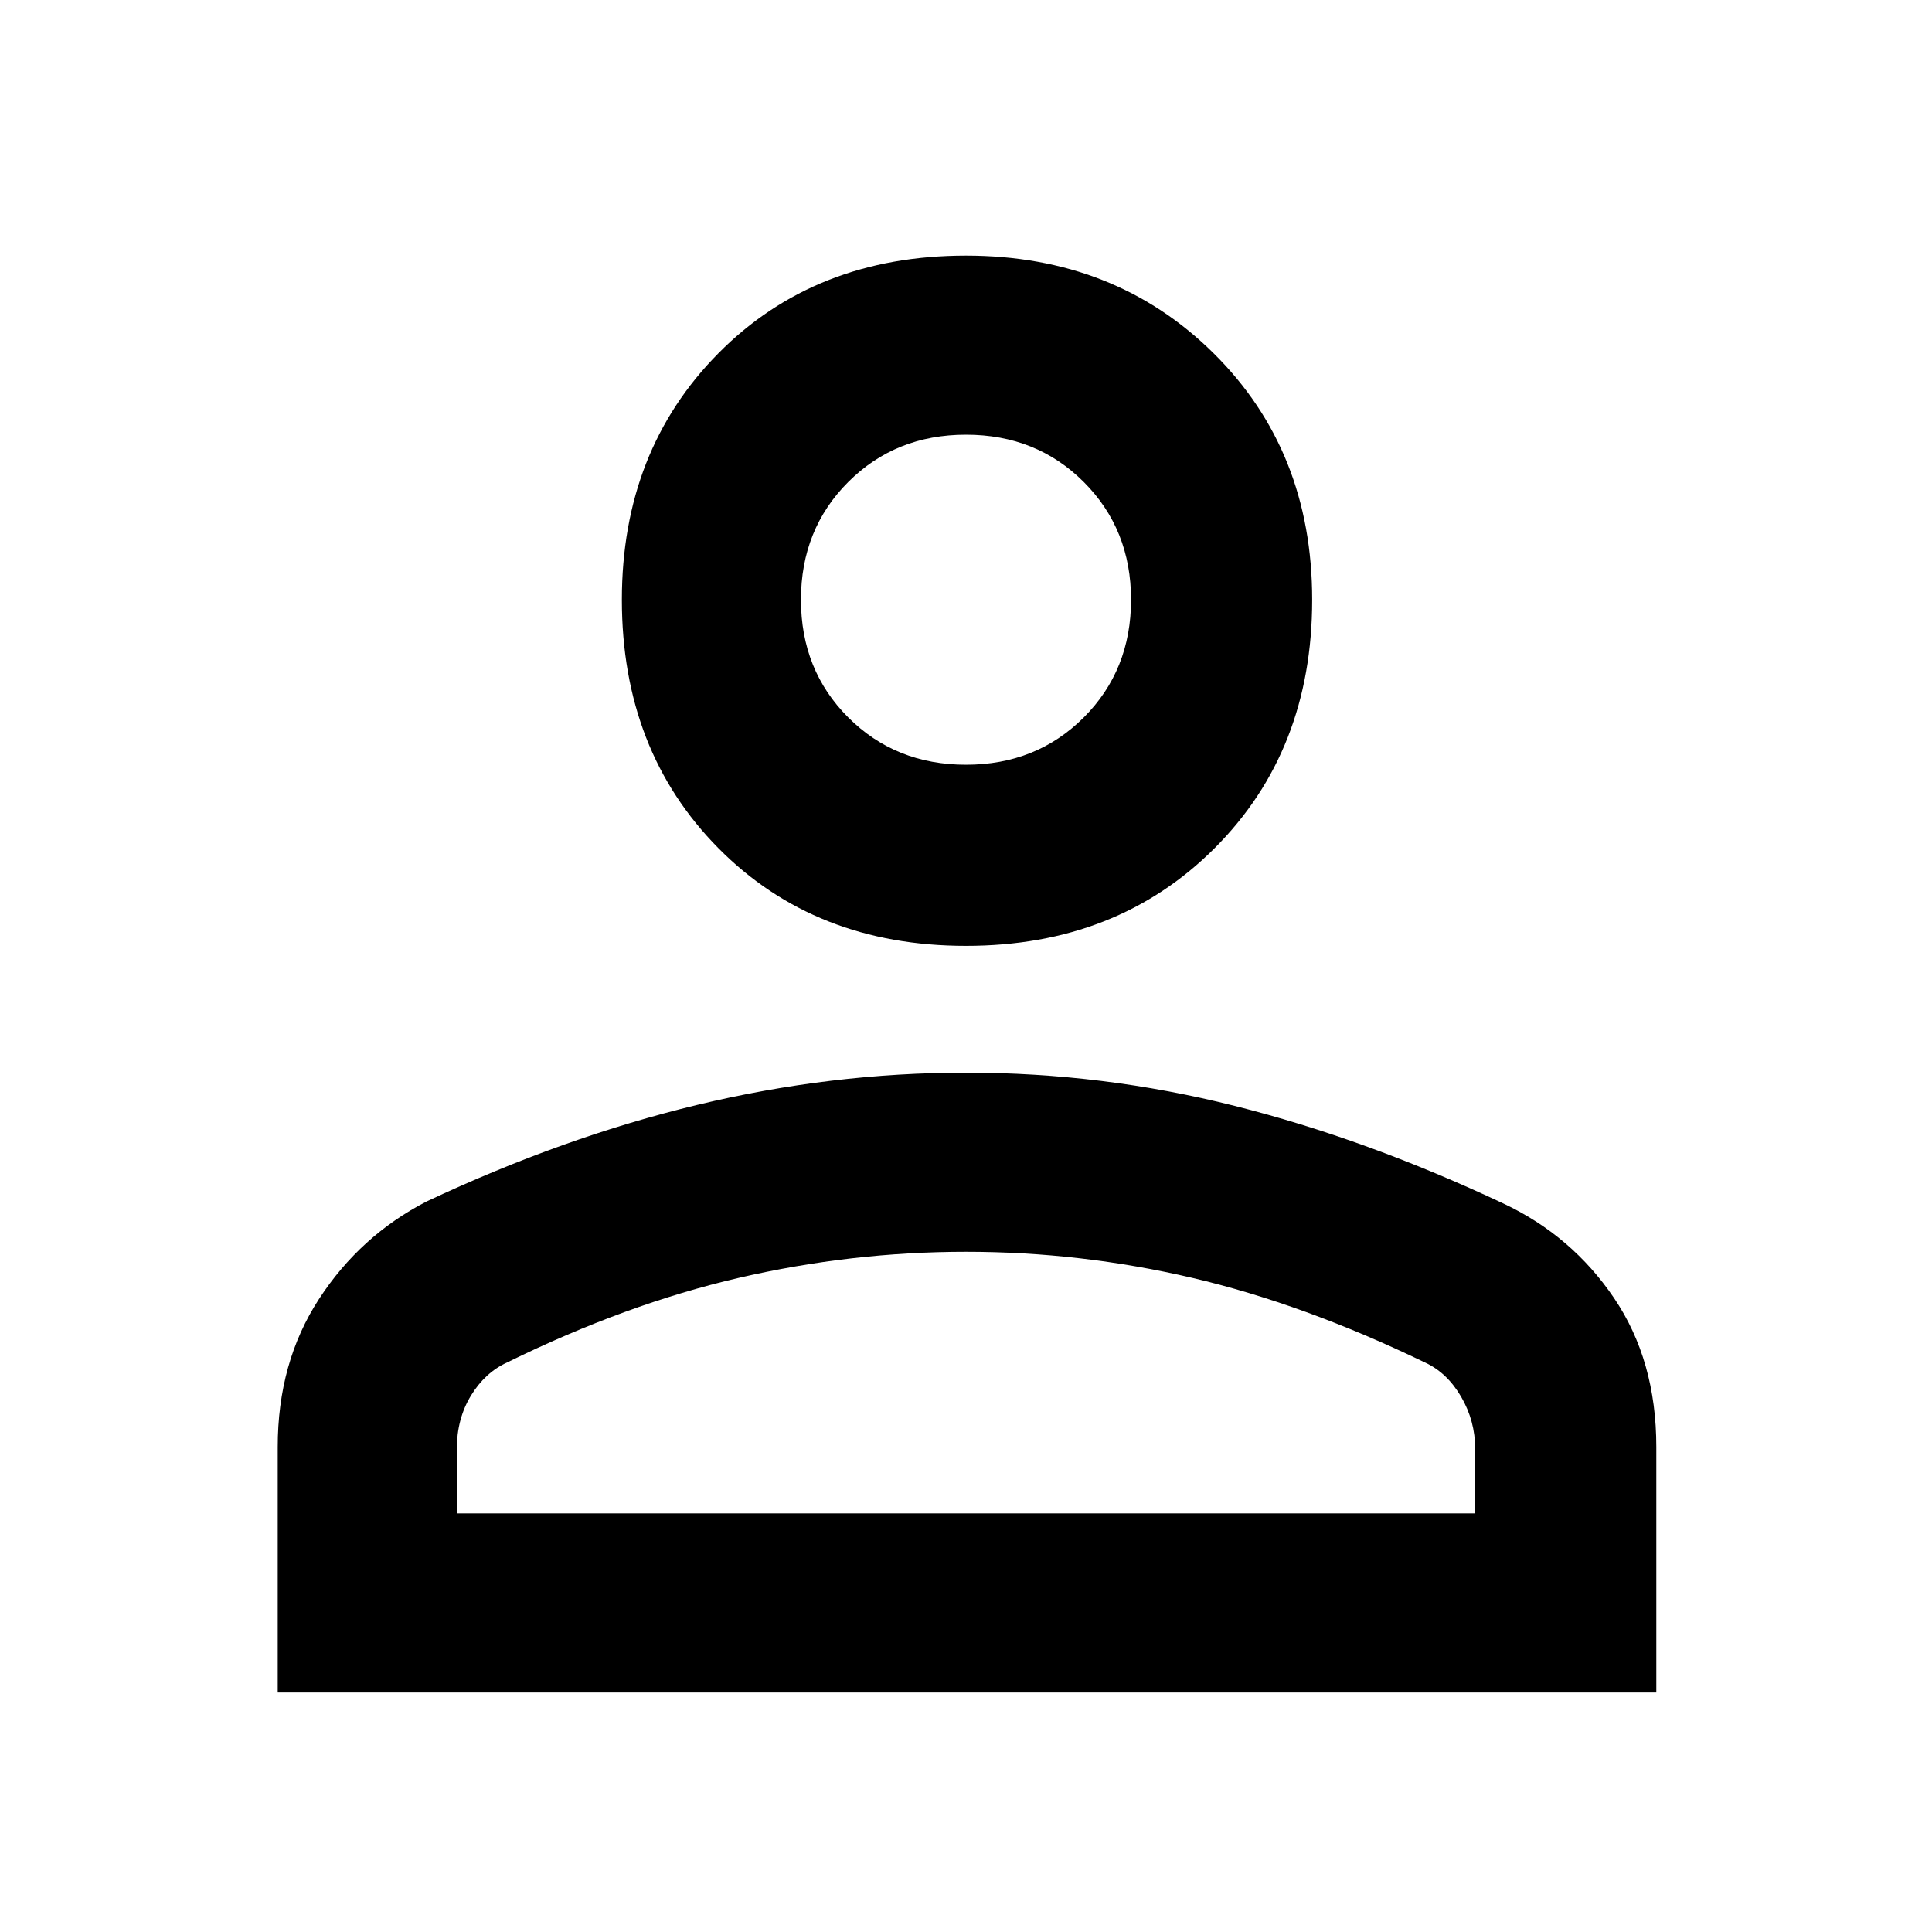 <svg xmlns="http://www.w3.org/2000/svg" height="40" width="40"><path d="M20 19.583q-3.125 0-5.125-2.021-2-2.02-2-5.145 0-3.084 2-5.104 2-2.021 5.125-2.021 3.083 0 5.125 2.021 2.042 2.02 2.042 5.104 0 3.125-2.021 5.145-2.021 2.021-5.146 2.021ZM5.75 35.042v-5.084q0-1.75.854-3.062.854-1.313 2.229-2.021 2.834-1.333 5.605-2 2.77-.667 5.562-.667 2.833 0 5.562.688 2.73.687 5.563 2.021 1.417.666 2.292 1.958.875 1.292.875 3.083v5.084Zm3.708-3.709h21.084V30q0-.583-.292-1.083t-.75-.709Q27 27 24.688 26.458q-2.313-.541-4.688-.541-2.375 0-4.708.541-2.334.542-4.792 1.75-.458.209-.75.688T9.458 30ZM20 15.833q1.458 0 2.438-.979.979-.979.979-2.437 0-1.459-.979-2.438Q21.458 9 20 9q-1.458 0-2.438.979-.979.979-.979 2.438 0 1.458.979 2.437.98.979 2.438.979Zm0-3.416Zm0 18.916Z"/></svg>